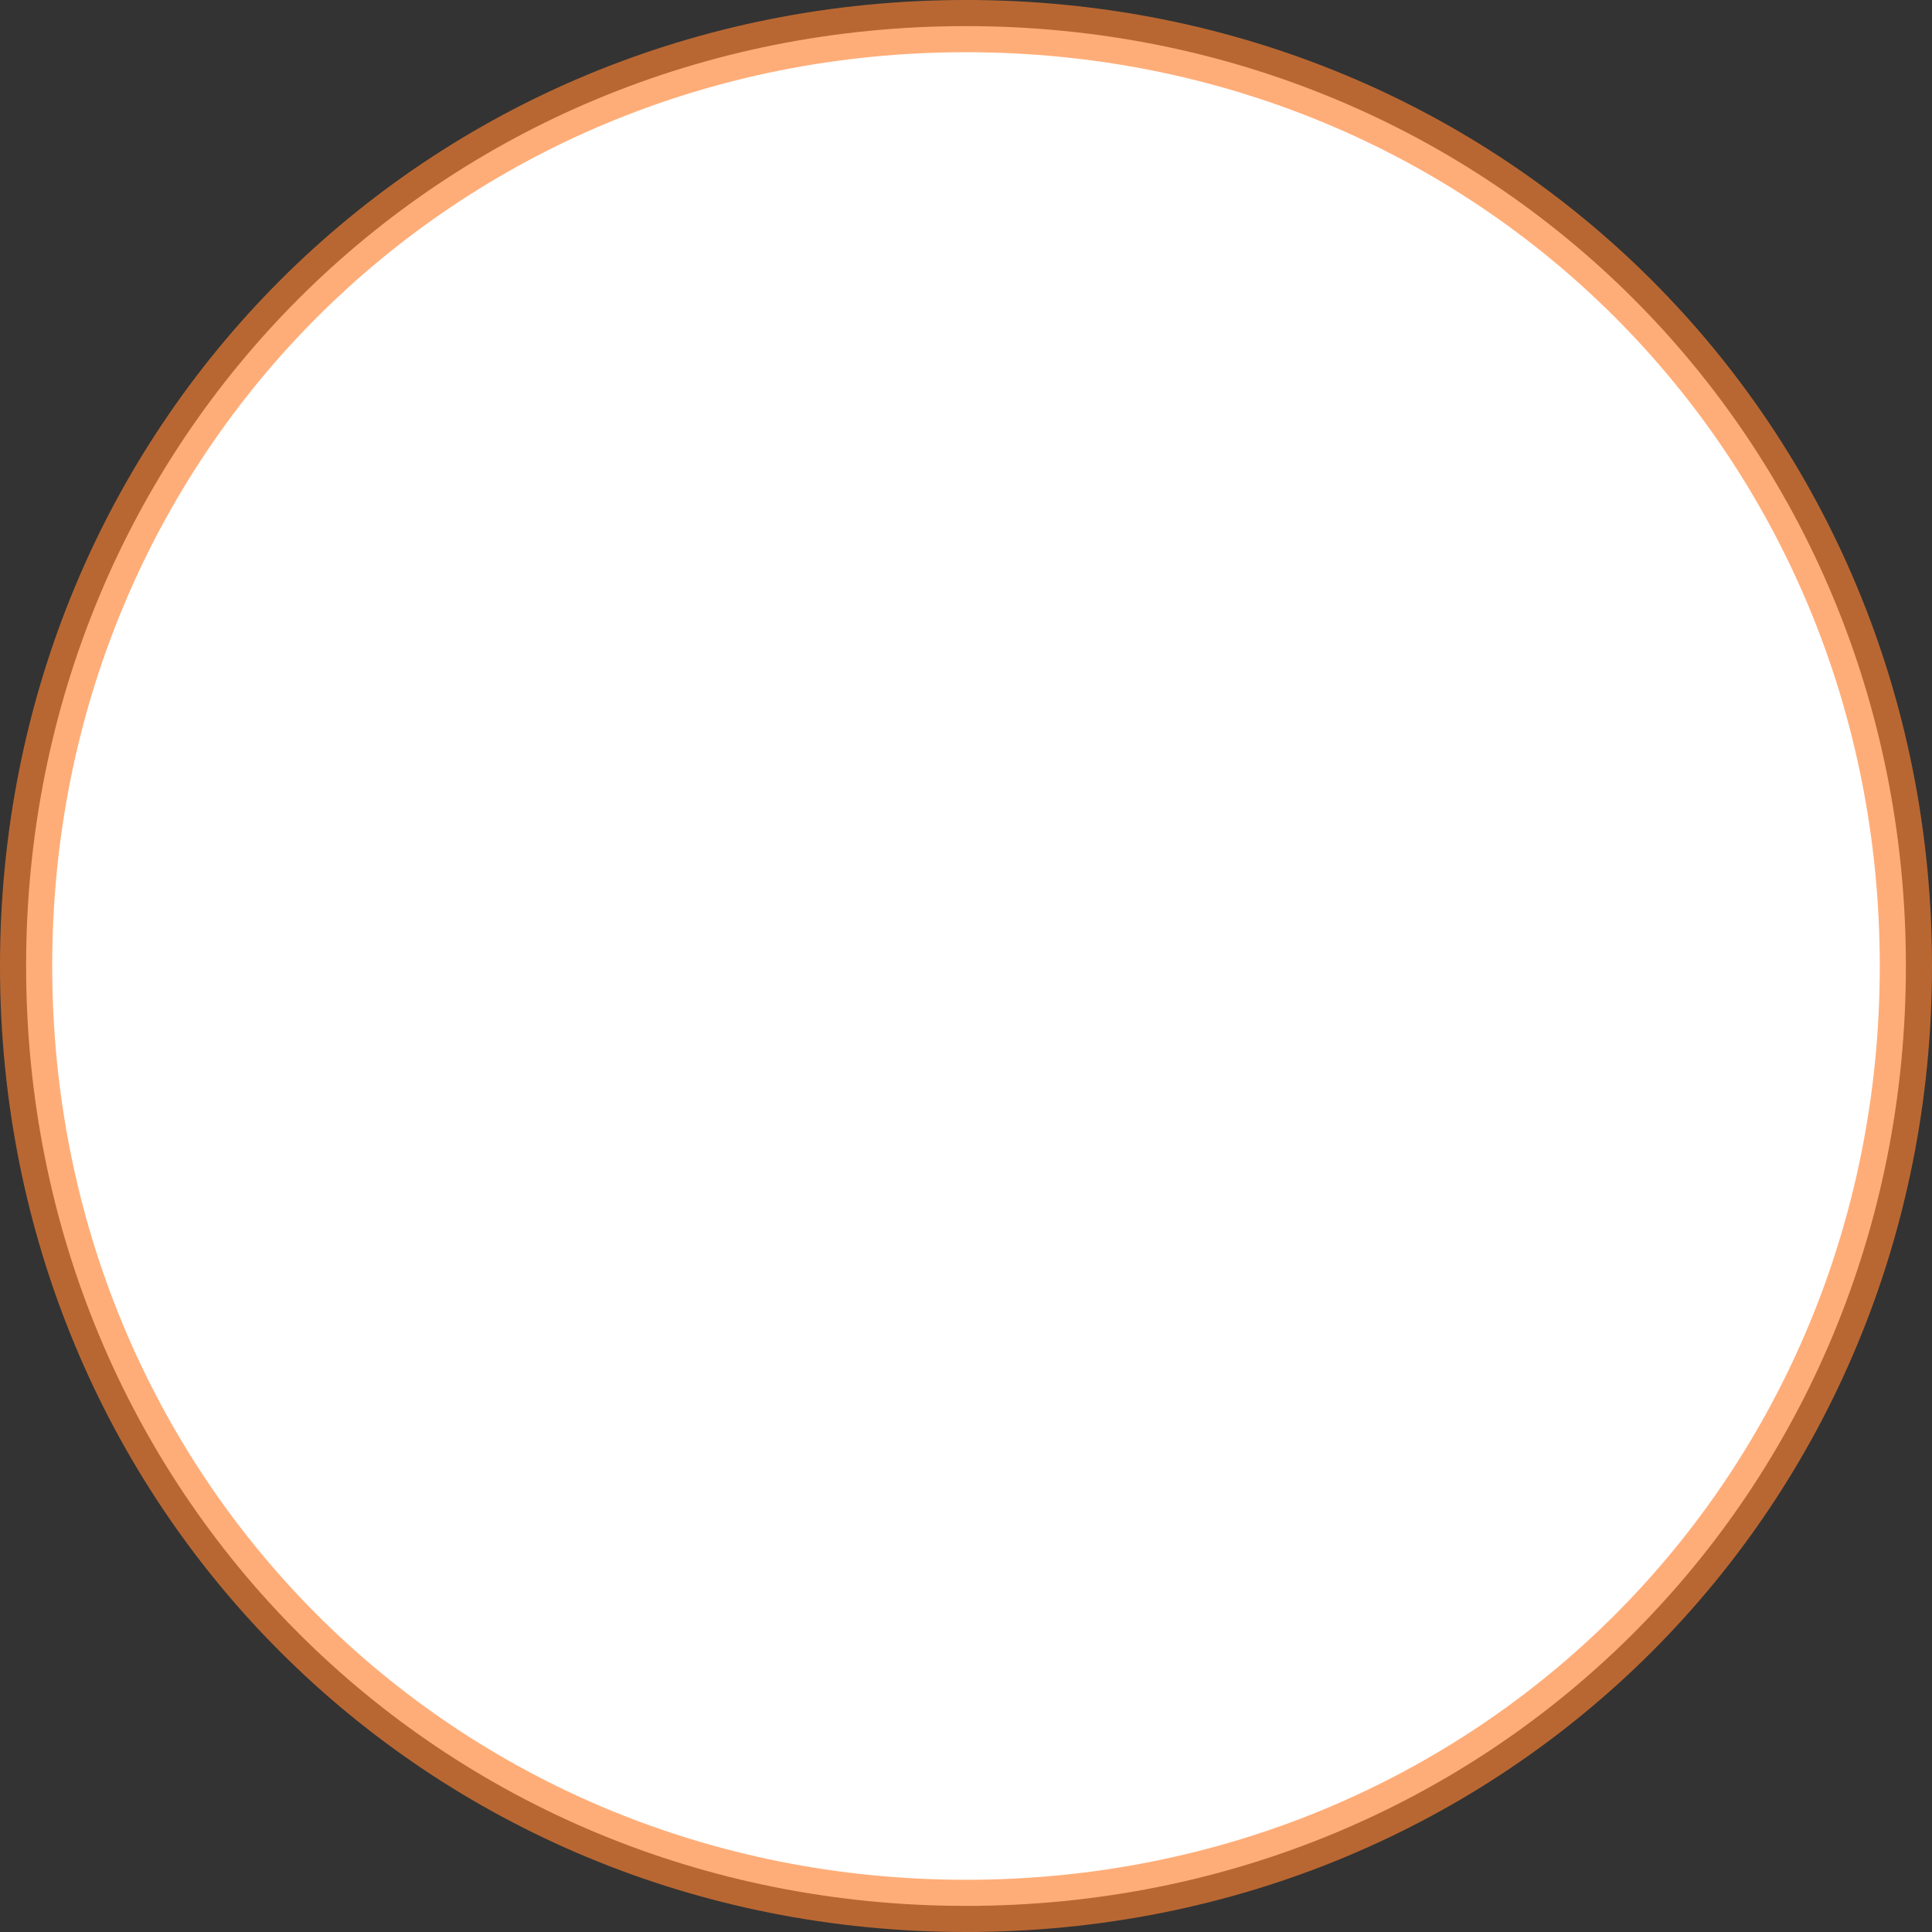 ﻿<?xml version="1.0" encoding="utf-8"?>
<svg version="1.1" xmlns:xlink="http://www.w3.org/1999/xlink" width="37px" height="37px" xmlns="http://www.w3.org/2000/svg">
  <rect width="100%" height="100%" fill="#333333" stroke="none"/>
  <g transform="matrix(1 0 0 1 -78 -212 )">
    <path d="M 96.5 212.5  C 106.58 212.5  114.5 220.42  114.5 230.5  C 114.5 240.58  106.58 248.5  96.5 248.5  C 86.42 248.5  78.5 240.58  78.5 230.5  C 78.5 220.42  86.42 212.5  96.5 212.5  Z " fill-rule="nonzero" fill="#ffffff" stroke="none" />
    <path d="M 96.5 212.5  C 106.58 212.5  114.5 220.42  114.5 230.5  C 114.5 240.58  106.58 248.5  96.5 248.5  C 86.42 248.5  78.5 240.58  78.5 230.5  C 78.5 220.42  86.42 212.5  96.5 212.5  Z " stroke-width="1" stroke="#fe8333" fill="none" stroke-opacity="0.659" />
  </g>
</svg>